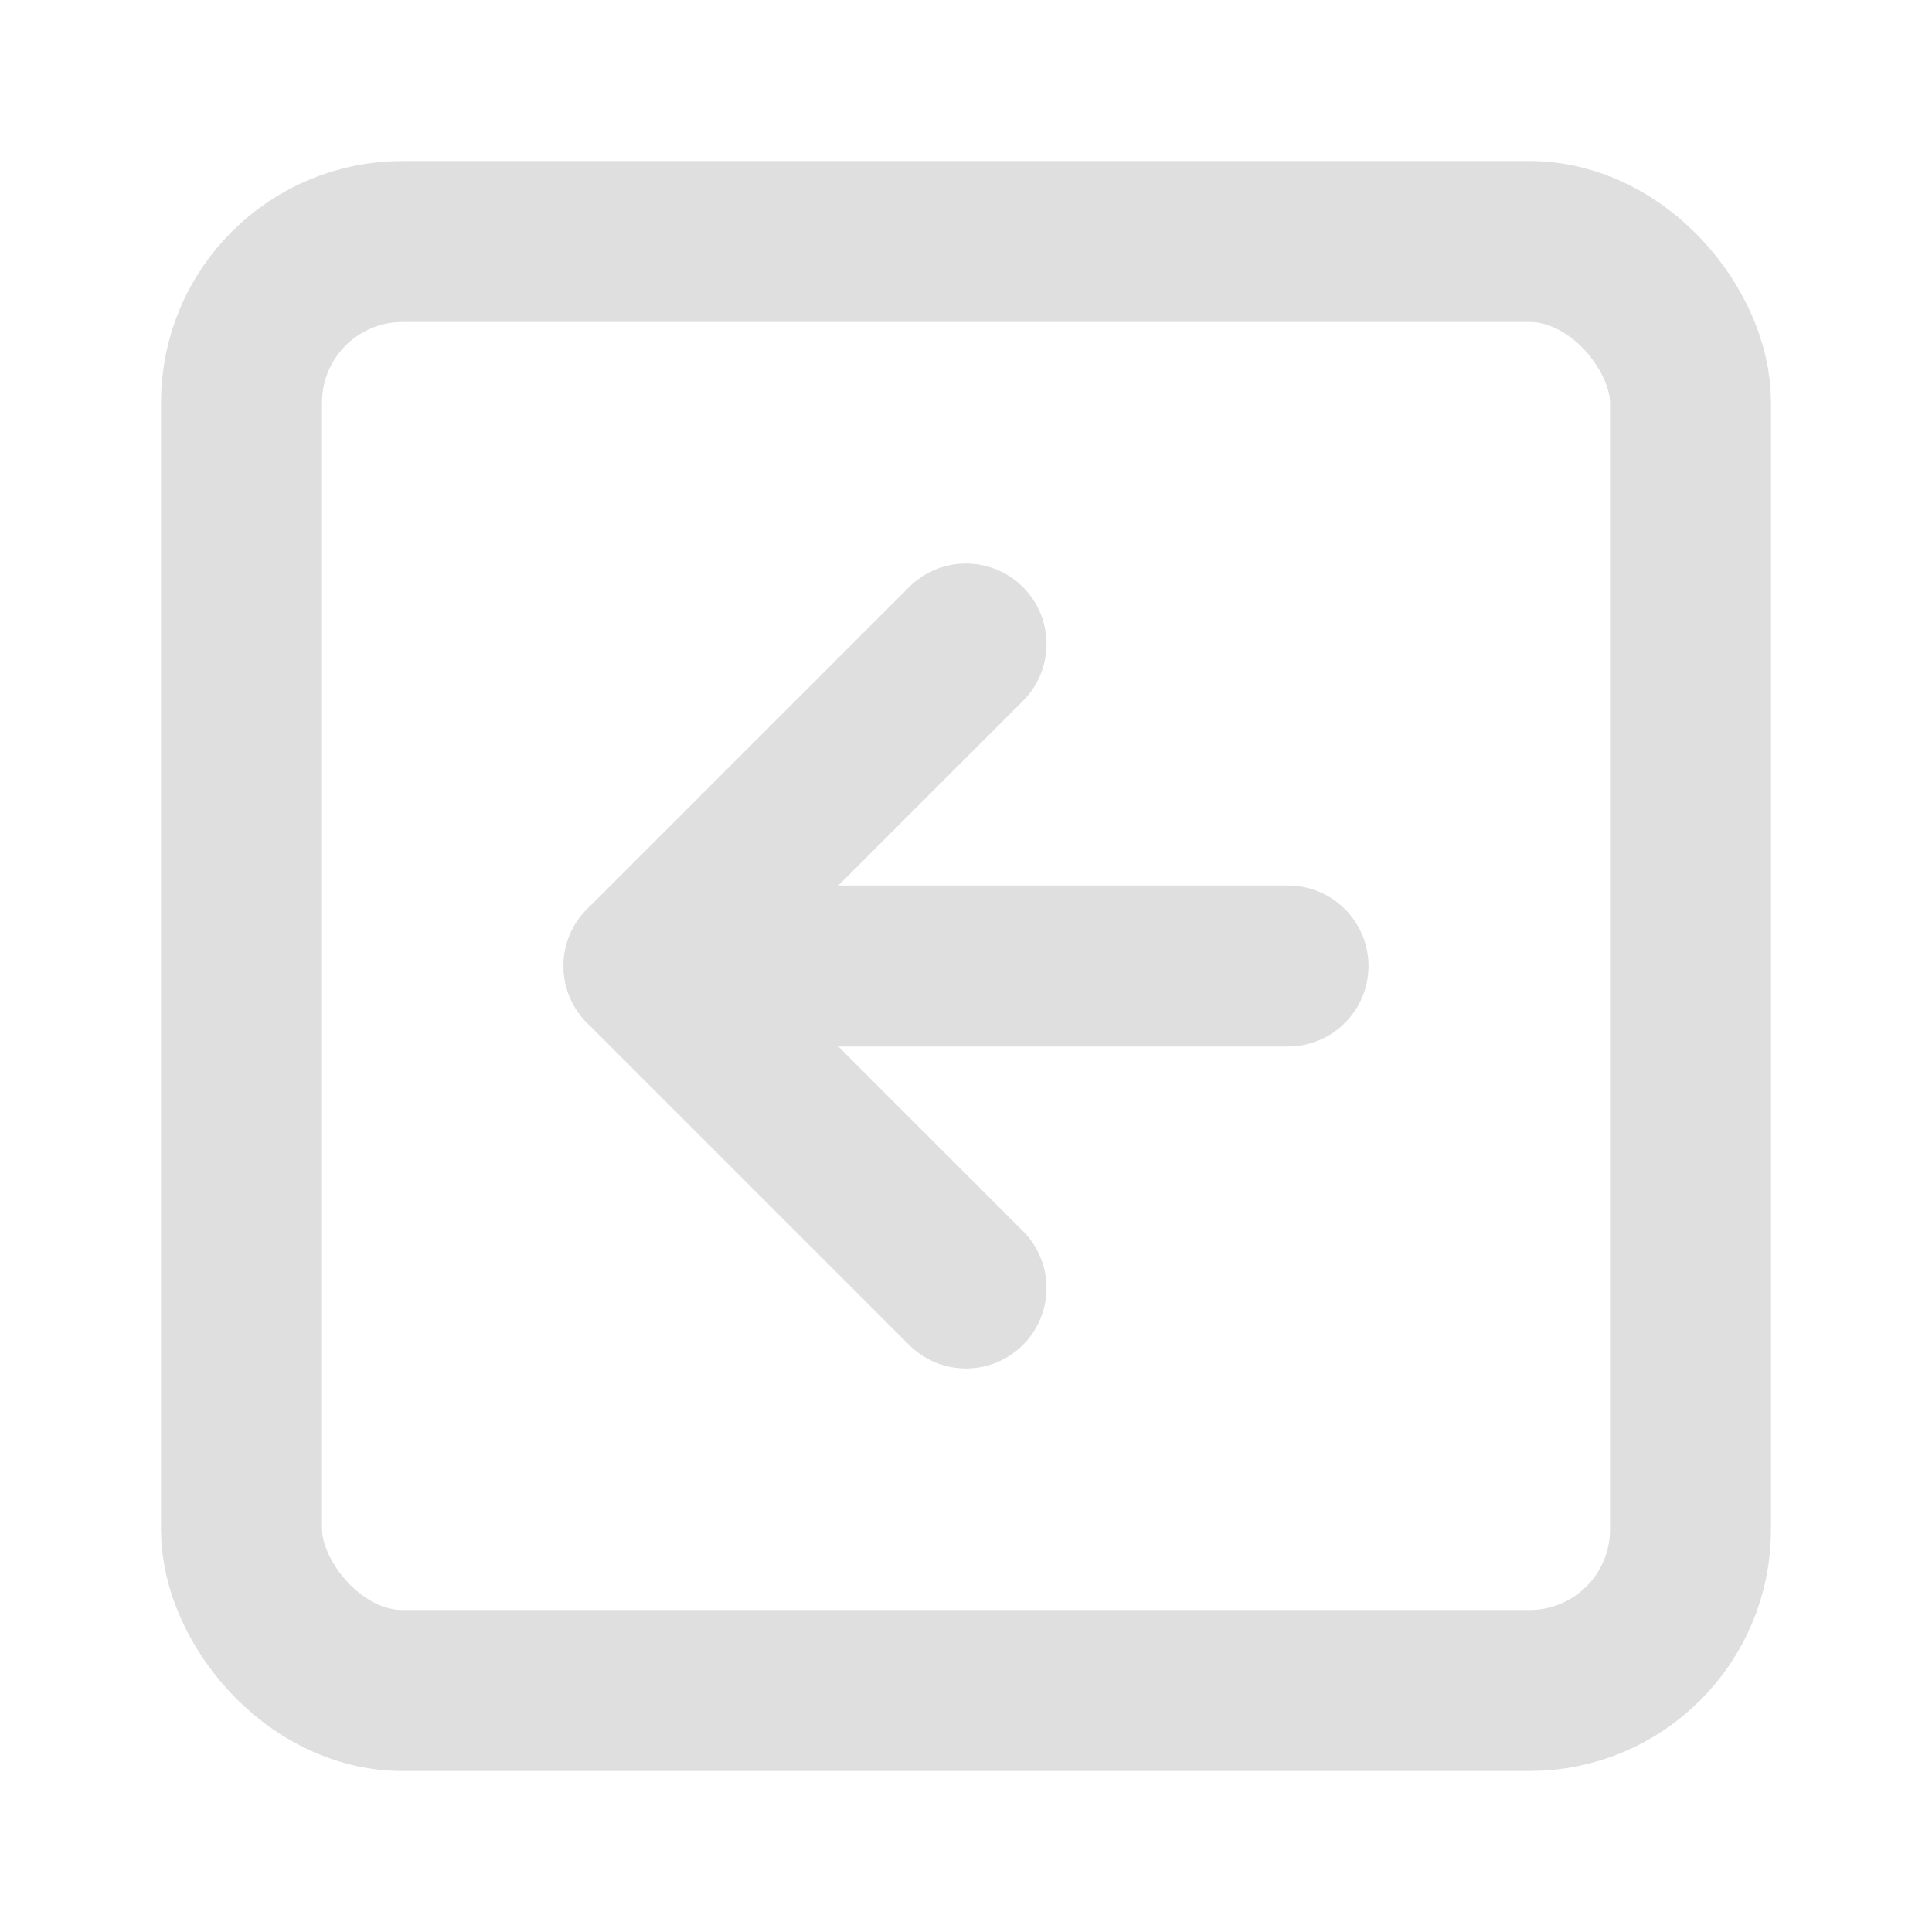 <svg xmlns="http://www.w3.org/2000/svg" width="24" height="24" viewBox="0 0 24 24" fill="none" stroke="#dfdfdf" stroke-width="2" stroke-linecap="round" stroke-linejoin="round" class="lucide lucide-arrow-left-square"><rect width="18" height="18" x="3" y="3" rx="2"/><path d="m12 8-4 4 4 4"/><path d="M16 12H8"/></svg>
